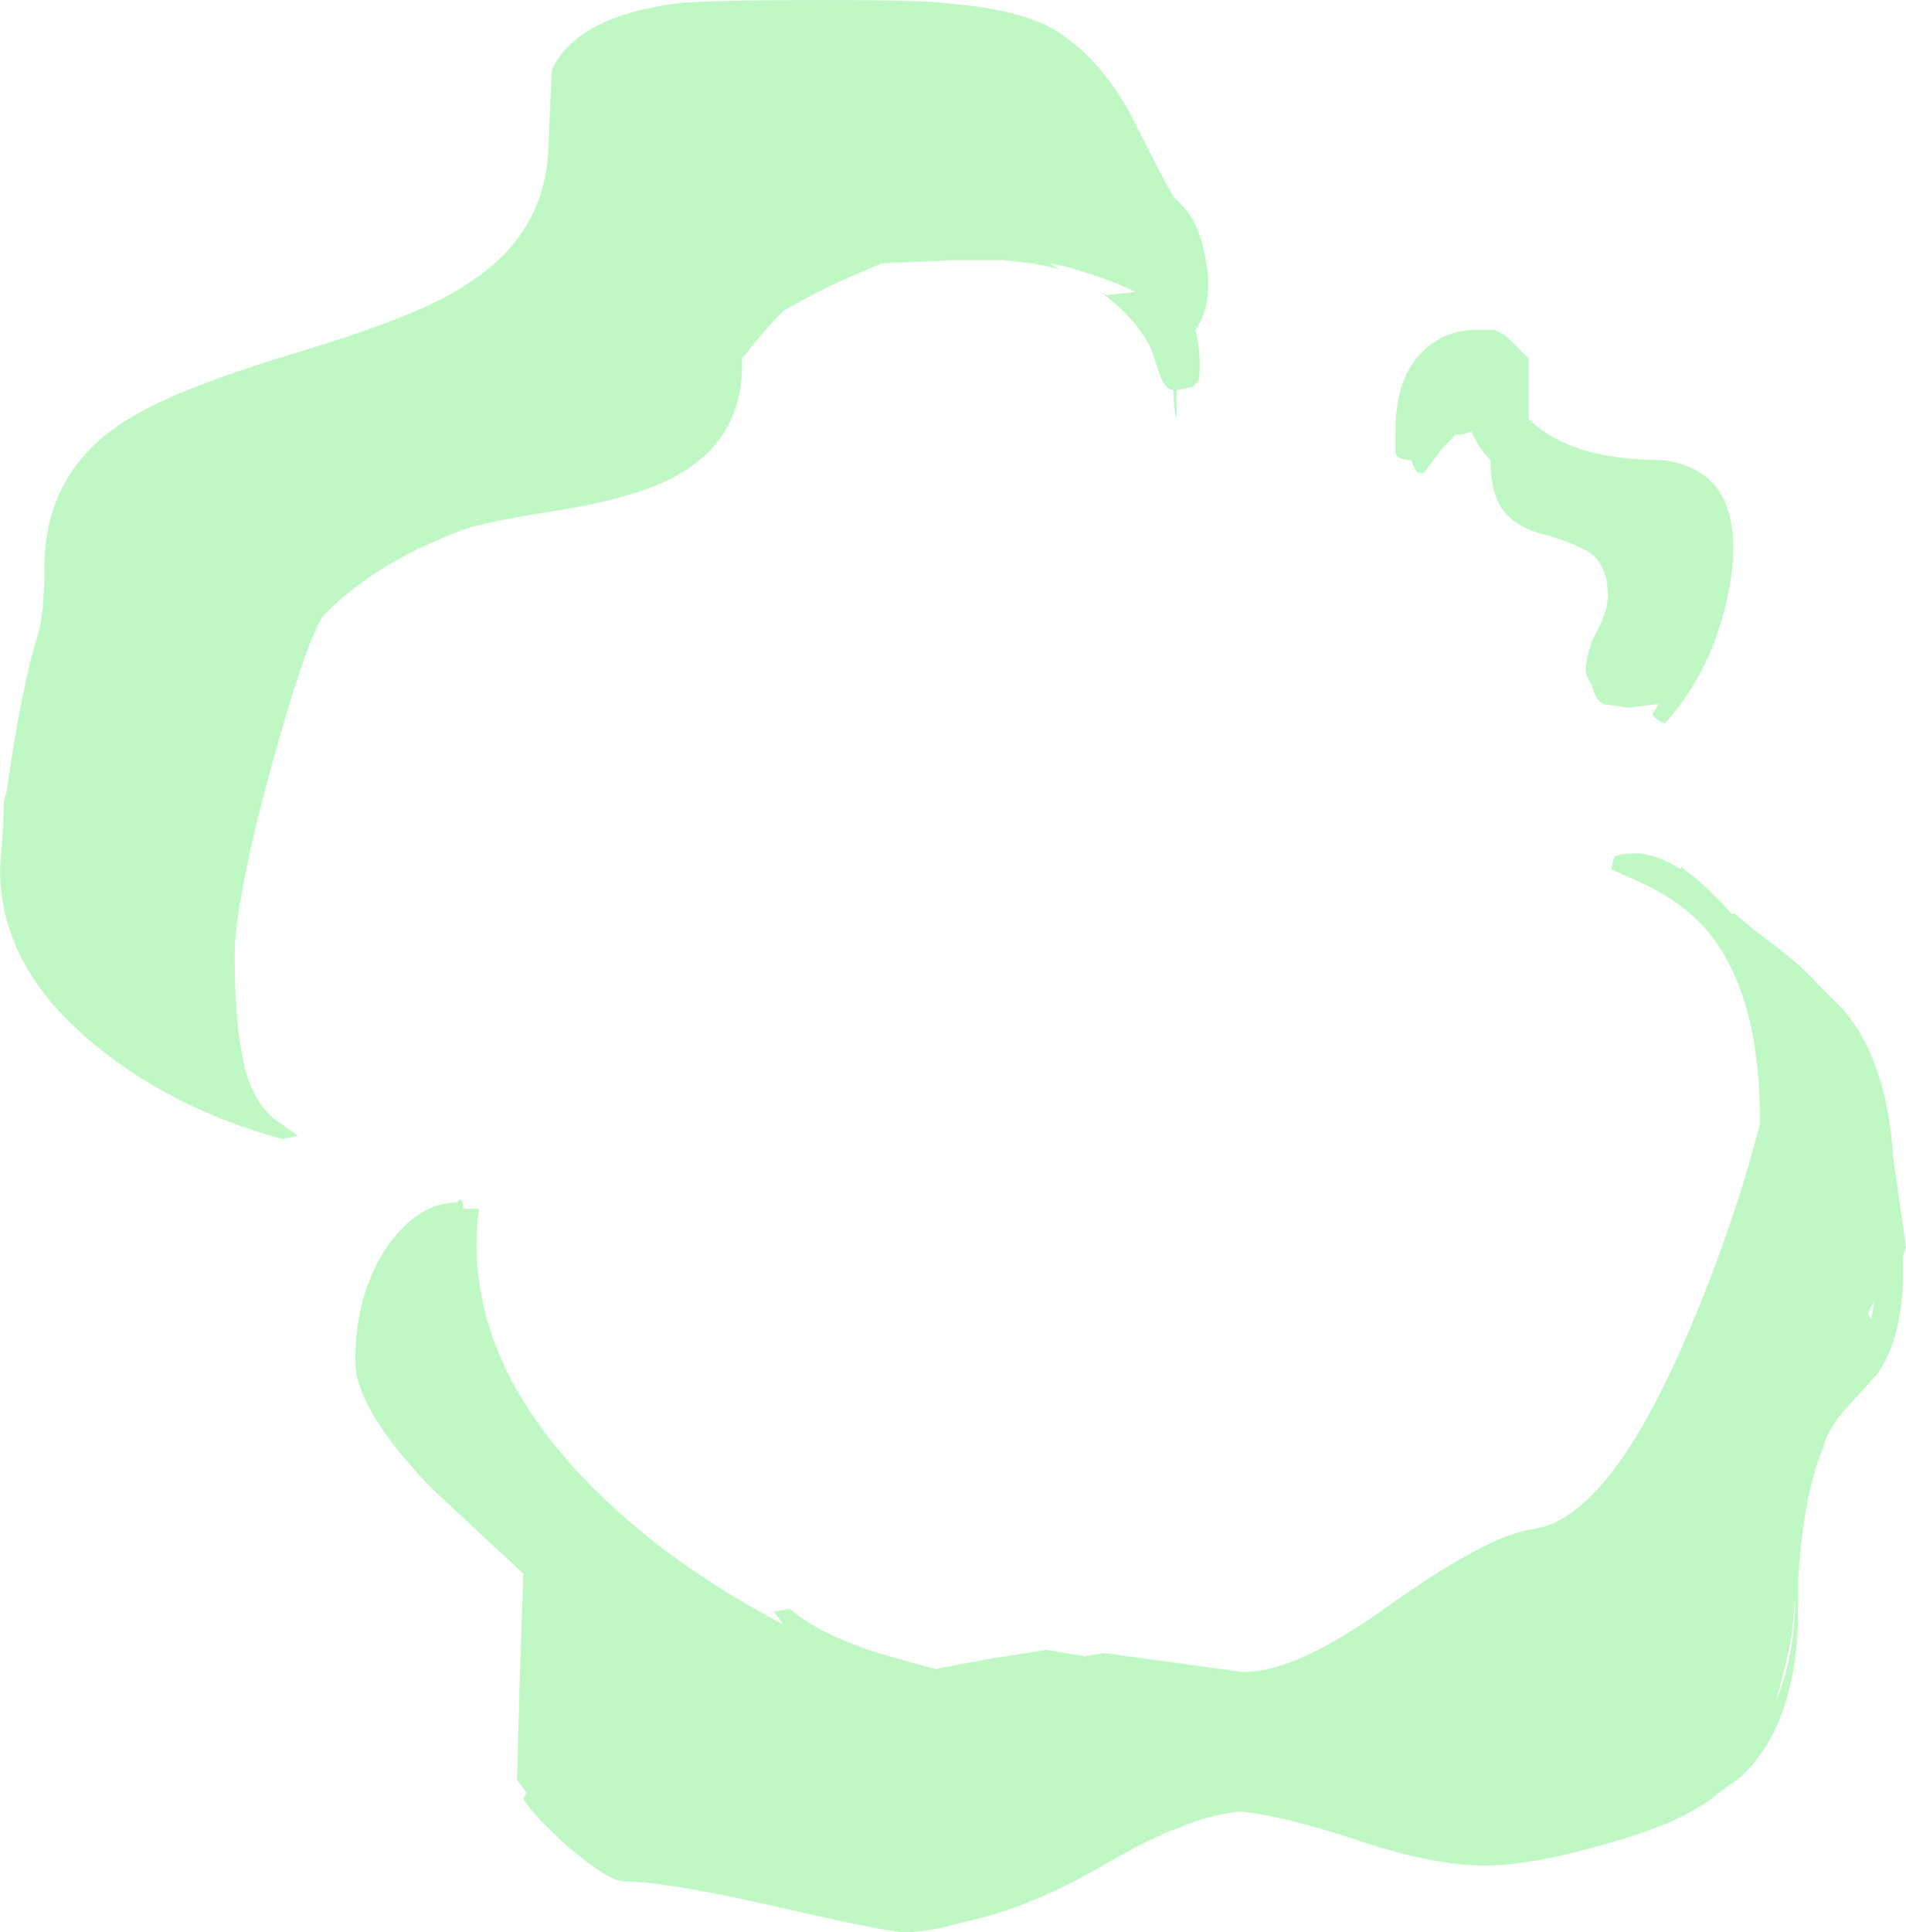 <?xml version="1.0" encoding="UTF-8" standalone="no"?>
<svg xmlns:ffdec="https://www.free-decompiler.com/flash" xmlns:xlink="http://www.w3.org/1999/xlink" ffdec:objectType="shape" height="30.45px" width="30.05px" xmlns="http://www.w3.org/2000/svg">
  <g transform="matrix(1.0, 0.0, 0.0, 1.0, 14.35, 32.9)">
    <path d="M8.25 -27.5 Q8.55 -27.7 8.9 -27.7 L9.2 -27.7 Q9.25 -27.7 9.4 -27.6 L9.75 -27.25 9.75 -26.3 Q10.4 -25.65 11.85 -25.65 13.15 -25.5 12.95 -23.85 12.75 -22.45 11.9 -21.5 11.75 -21.55 11.7 -21.65 L11.8 -21.8 11.75 -21.8 11.35 -21.75 11.3 -21.75 10.95 -21.8 Q10.8 -21.85 10.75 -22.1 10.65 -22.25 10.65 -22.35 10.65 -22.5 10.75 -22.8 L10.9 -23.1 Q11.0 -23.35 11.0 -23.5 11.0 -24.0 10.7 -24.2 10.55 -24.3 10.1 -24.45 9.65 -24.55 9.45 -24.75 9.15 -25.0 9.15 -25.65 8.95 -25.85 8.85 -26.1 L8.7 -26.05 8.6 -26.05 8.4 -25.85 8.1 -25.45 8.0 -25.45 Q7.95 -25.5 7.9 -25.65 7.7 -25.65 7.65 -25.75 7.65 -25.8 7.65 -26.1 7.65 -27.1 8.25 -27.5 M4.2 -29.75 Q4.55 -29.45 4.65 -28.85 4.8 -28.15 4.5 -27.7 4.6 -27.25 4.55 -26.9 L4.45 -26.8 4.2 -26.75 4.2 -26.3 Q4.15 -26.45 4.15 -26.75 4.05 -26.75 3.95 -26.95 L3.8 -27.4 Q3.55 -27.9 3.0 -28.3 L3.1 -28.25 3.55 -28.3 Q3.15 -28.5 2.45 -28.7 L2.2 -28.75 2.35 -28.65 Q2.05 -28.75 1.45 -28.8 L0.7 -28.8 -0.45 -28.75 -0.8 -28.6 Q-1.4 -28.35 -2.0 -28.0 -2.3 -27.7 -2.65 -27.25 L-2.65 -27.15 Q-2.65 -25.6 -4.45 -25.1 -4.9 -24.95 -5.9 -24.8 -6.8 -24.65 -7.05 -24.55 -8.4 -24.05 -9.2 -23.25 -9.45 -23.05 -10.05 -20.9 -10.65 -18.7 -10.65 -17.85 -10.65 -16.15 -10.3 -15.6 -10.2 -15.4 -10.0 -15.25 L-9.65 -15.0 -9.9 -14.95 Q-11.55 -15.4 -12.75 -16.35 -14.35 -17.6 -14.35 -19.2 L-14.3 -19.9 Q-14.3 -20.35 -14.25 -20.4 -14.0 -22.15 -13.75 -22.9 -13.65 -23.25 -13.65 -23.95 -13.65 -25.45 -12.4 -26.25 -11.65 -26.75 -9.65 -27.35 -7.65 -27.95 -6.95 -28.45 -5.7 -29.25 -5.7 -30.7 L-5.65 -31.8 Q-5.25 -32.65 -3.65 -32.85 -3.15 -32.9 -1.35 -32.9 0.2 -32.9 0.55 -32.85 1.85 -32.75 2.4 -32.35 3.05 -31.9 3.5 -31.05 3.95 -30.15 4.15 -29.8 L4.2 -29.75 M11.05 -19.2 L11.1 -19.4 Q11.2 -19.45 11.45 -19.45 11.75 -19.45 12.15 -19.2 L12.15 -19.25 12.2 -19.2 Q12.55 -18.95 12.95 -18.5 L13.0 -18.5 13.3 -18.25 Q14.05 -17.7 14.3 -17.4 L14.7 -17.0 Q15.4 -16.2 15.5 -14.65 L15.7 -13.25 15.65 -13.1 Q15.7 -11.9 15.25 -11.25 L14.75 -10.7 Q14.45 -10.35 14.4 -10.1 14.15 -9.5 14.05 -8.6 L14.0 -8.05 14.0 -7.55 Q14.0 -5.75 13.1 -4.9 L12.75 -4.65 Q12.25 -4.2 11.0 -3.85 9.8 -3.5 9.05 -3.5 8.2 -3.5 6.9 -3.95 5.8 -4.3 5.2 -4.35 4.7 -4.3 4.25 -4.1 3.8 -3.95 2.95 -3.45 1.8 -2.8 0.8 -2.6 0.3 -2.45 -0.1 -2.45 -0.35 -2.45 -2.1 -2.85 -3.85 -3.25 -4.5 -3.25 -4.75 -3.25 -5.4 -3.8 -5.95 -4.3 -6.1 -4.55 L-6.05 -4.65 -6.2 -4.85 -6.15 -6.6 -6.1 -8.1 -7.55 -9.45 Q-8.75 -10.7 -8.75 -11.45 -8.75 -12.5 -8.25 -13.25 -7.75 -13.95 -7.15 -13.95 L-7.1 -14.0 Q-7.05 -14.0 -7.05 -13.85 L-6.8 -13.85 Q-7.15 -11.1 -4.1 -8.65 -3.15 -7.9 -2.0 -7.3 L-2.15 -7.5 -1.9 -7.55 Q-1.45 -7.15 -0.5 -6.85 0.0 -6.7 0.4 -6.6 L1.2 -6.75 2.15 -6.9 2.75 -6.8 3.05 -6.85 5.25 -6.55 Q6.1 -6.55 7.55 -7.6 9.1 -8.7 9.8 -8.8 11.05 -8.95 12.35 -12.1 13.0 -13.65 13.4 -15.2 13.4 -17.55 12.3 -18.5 11.95 -18.8 11.5 -19.0 L11.05 -19.2 M15.15 -12.1 L15.2 -12.4 15.1 -12.2 15.15 -12.1 M13.95 -7.7 L13.9 -7.15 Q13.8 -6.6 13.65 -6.1 13.95 -6.8 13.95 -7.7" fill="#00e616" fill-opacity="0.251" fill-rule="evenodd" stroke="none"/>
  </g>
</svg>
